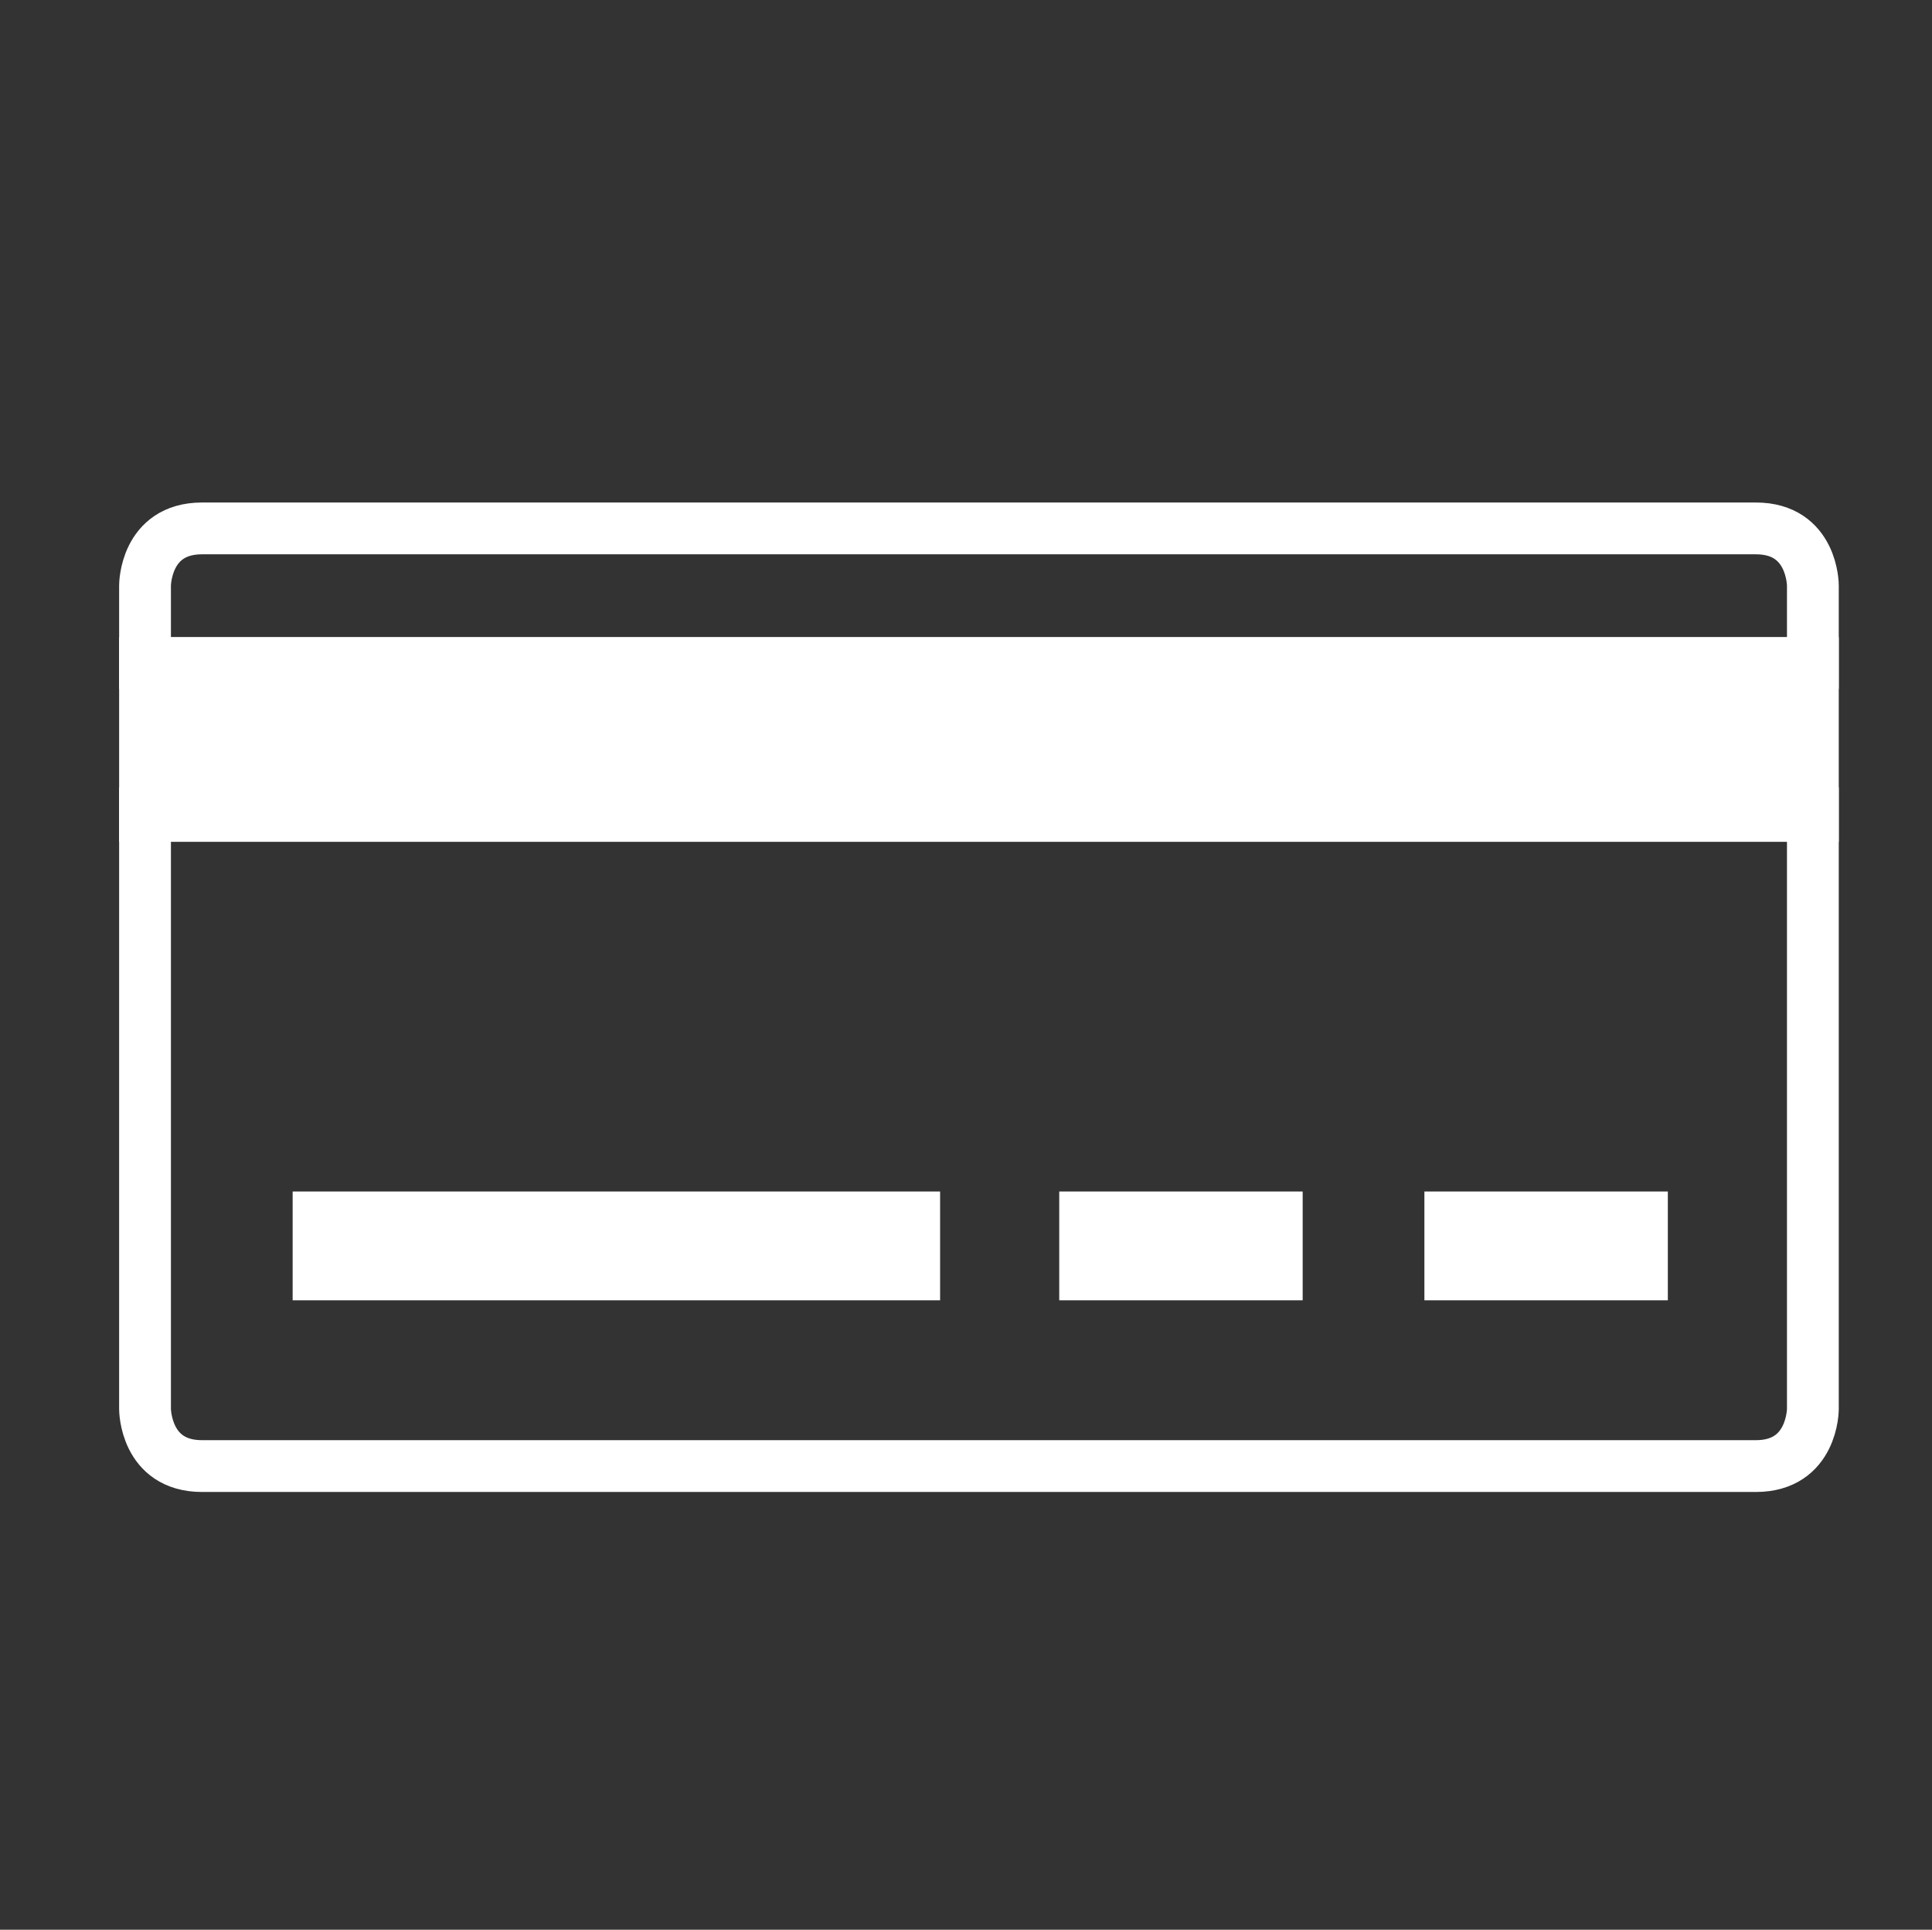 <?xml version="1.0" encoding="utf-8"?>
<!-- Generator: Adobe Illustrator 18.0.0, SVG Export Plug-In . SVG Version: 6.00 Build 0)  -->
<!DOCTYPE svg PUBLIC "-//W3C//DTD SVG 1.1//EN" "http://www.w3.org/Graphics/SVG/1.1/DTD/svg11.dtd">
<svg version="1.1" id="Calque_1" xmlns="http://www.w3.org/2000/svg" xmlns:xlink="http://www.w3.org/1999/xlink" x="0px" y="0px"
	 viewBox="-446.4 351 74.6 74.5" enable-background="new -446.4 351 74.6 74.5" xml:space="preserve">
<rect x="-446.4" y="351" width="74.6" height="74.5" fill="#333333" stroke="none"/>
<g>
	<path fill="none" stroke="#FFFFFF" stroke-width="2" stroke-miterlimit="10" d="M-378.6,371.4h-31.9h-28.1c-2.2,0-2.2,2.2-2.2,2.2
		v3h64.4v-3C-376.4,373.6-376.4,371.4-378.6,371.4z"/>
	<path fill="none" stroke="#FFFFFF" stroke-width="2" stroke-miterlimit="10" d="M-440.8,405.4c0,0,0,2.2,2.2,2.2h60
		c2.2,0,2.2-2.2,2.2-2.2v-23h-64.4V405.4z"/>
</g>
<rect x="-440.8" y="376.6" fill="#FFFFFF" stroke="#FFFFFF" stroke-width="2" stroke-miterlimit="10" width="64.4" height="5.9"/>
<rect x="-434.1" y="398" fill="#FFFFFF" stroke="#FFFFFF" stroke-width="2" stroke-miterlimit="10" width="23" height="2.2"/>
<rect x="-404.5" y="398" fill="#FFFFFF" stroke="#FFFFFF" stroke-width="2" stroke-miterlimit="10" width="7.4" height="2.2"/>
<rect x="-390.4" y="398" fill="#FFFFFF" stroke="#FFFFFF" stroke-width="2" stroke-miterlimit="10" width="7.4" height="2.2"/>
</svg>
